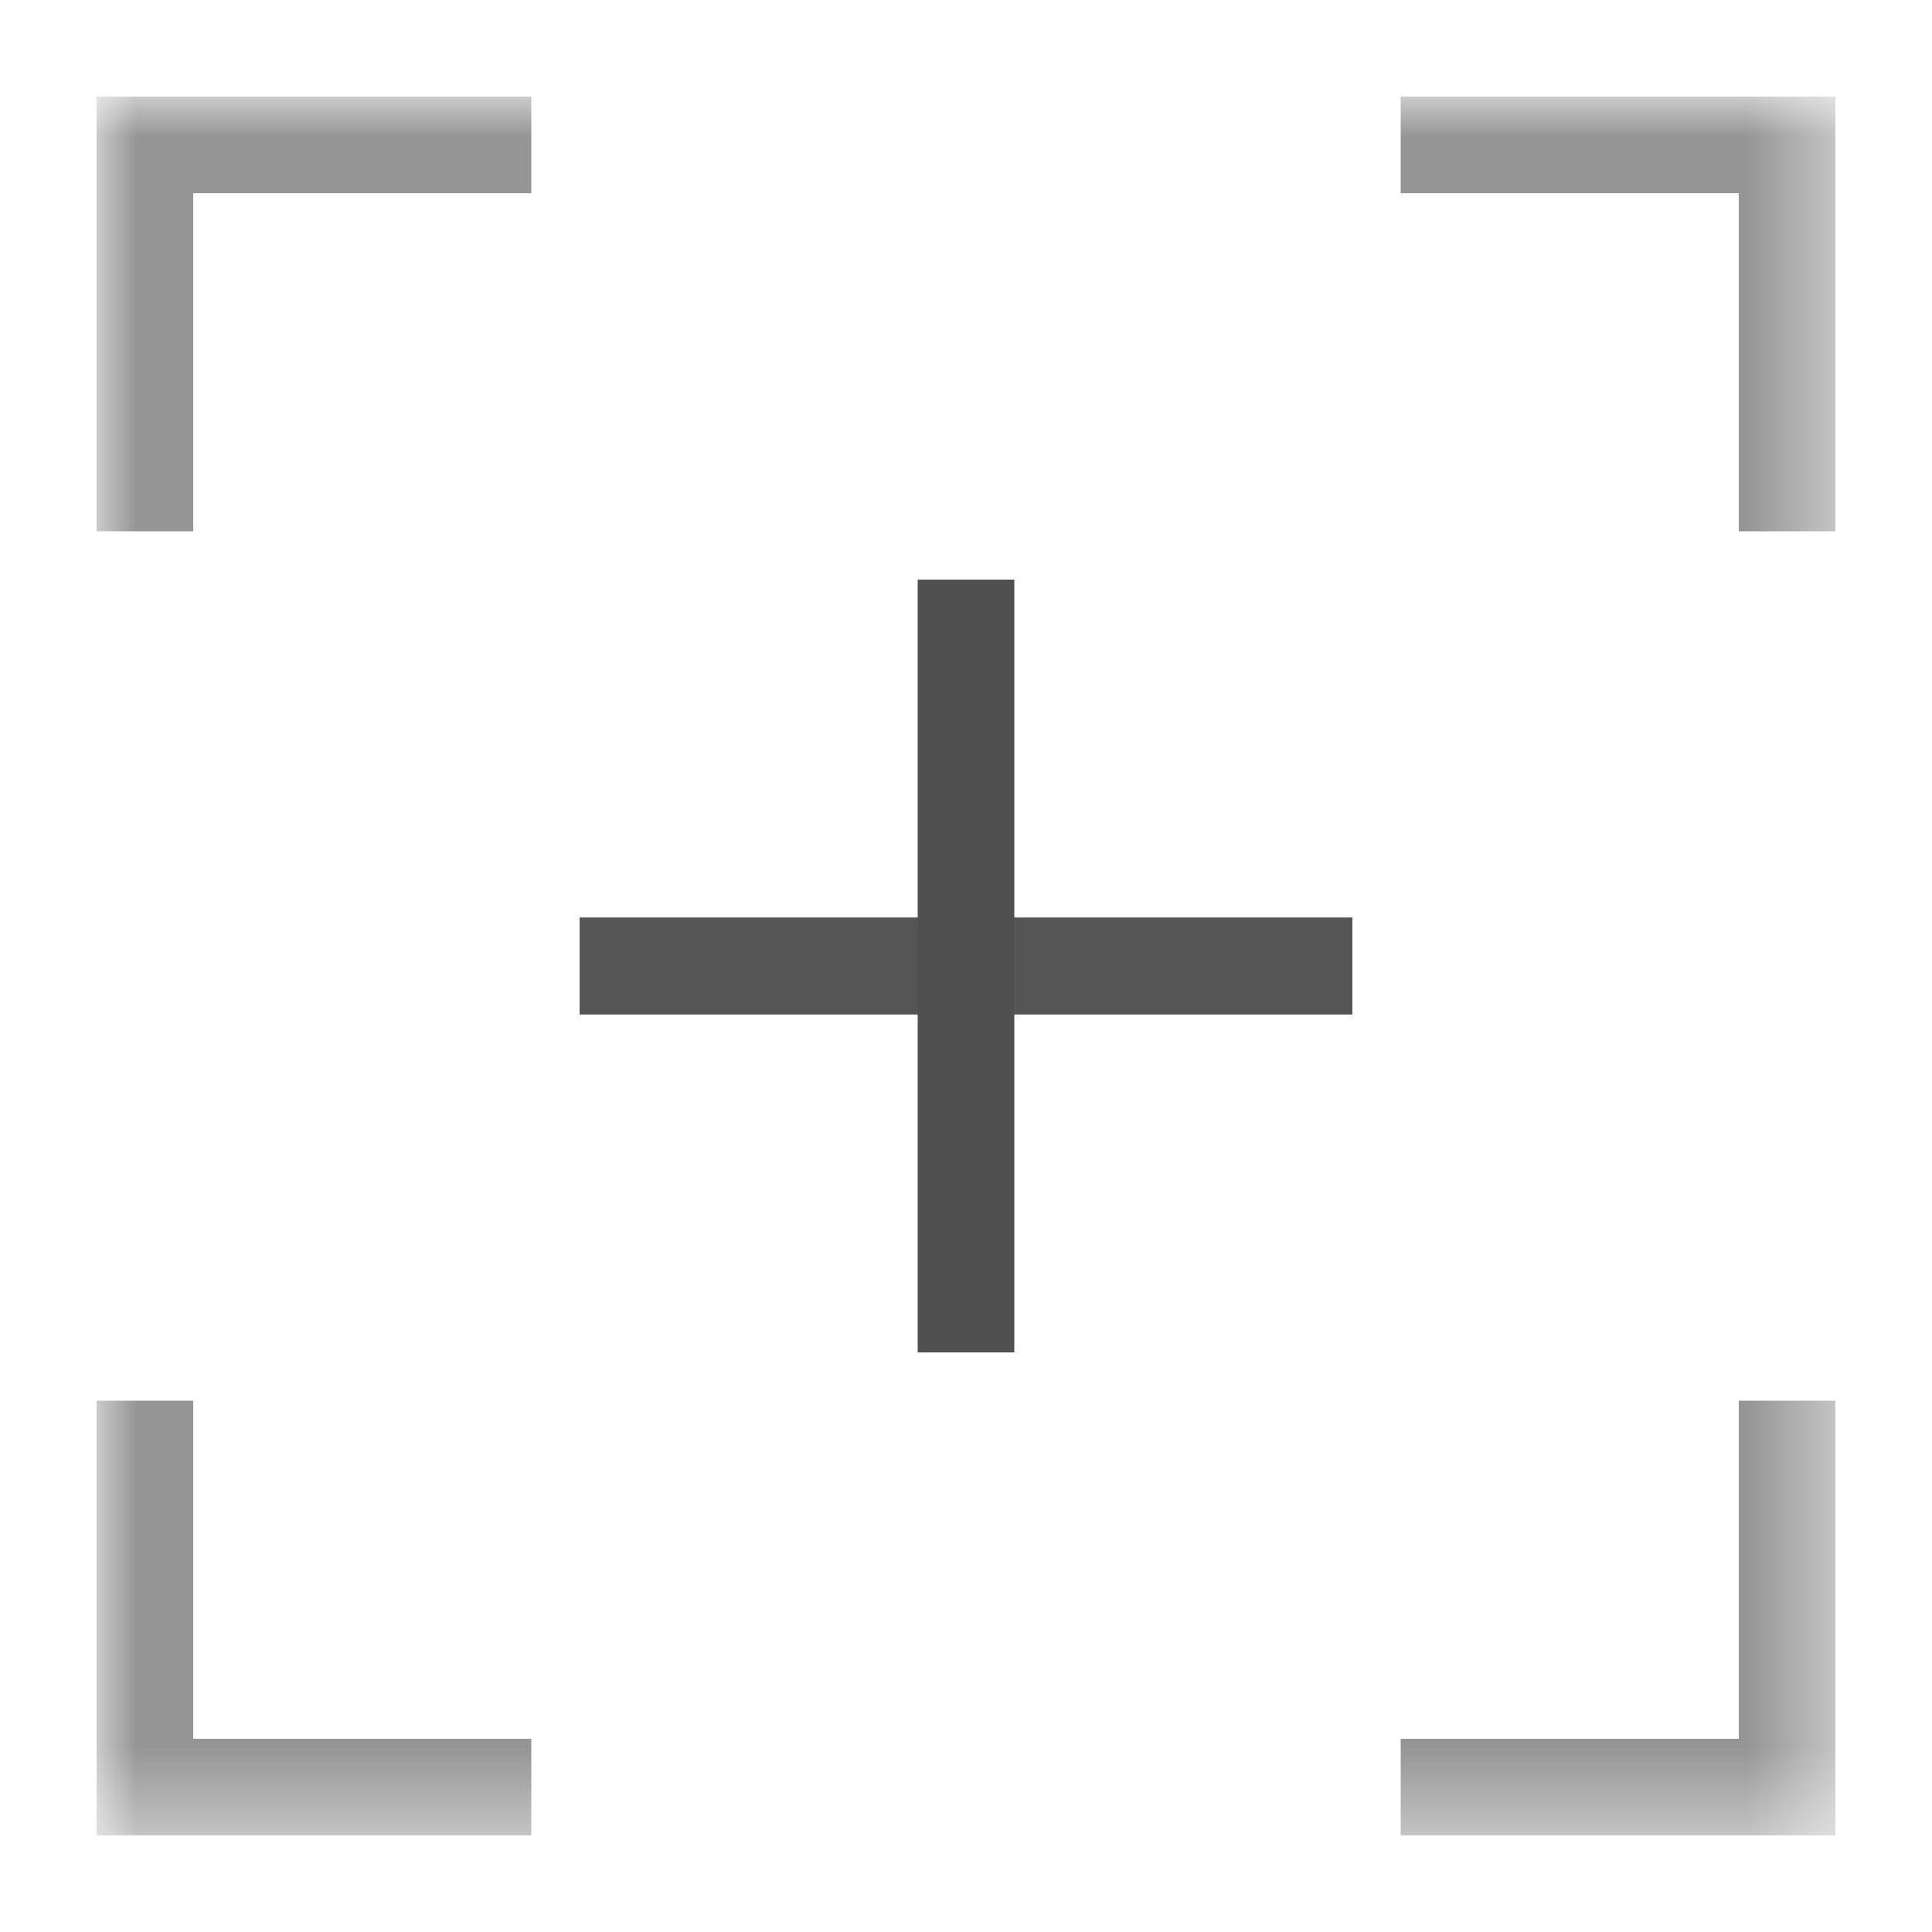 <svg xmlns="http://www.w3.org/2000/svg" xmlns:xlink="http://www.w3.org/1999/xlink" width="24" height="24" viewBox="0 0 24 24">
    <defs>
        <path id="d63fc1p9va" d="M0 0H21.6V21.6H0z"/>
    </defs>
    <g fill="none" fill-rule="evenodd">
        <g>
            <g>
                <g>
                    <g>
                        <g>
                            <g>
                                <path fill="#FFF" fill-opacity="0" d="M0 0H24V24H0z" transform="translate(-454 -706) translate(232) translate(0 680) translate(0 26) translate(222)"/>
                                <g transform="translate(-454 -706) translate(232) translate(0 680) translate(0 26) translate(222) translate(1.2 1.2)">
                                    <mask id="xxkvc0xksb" fill="#fff">
                                        <use xlink:href="#d63fc1p9va"/>
                                    </mask>
                                    <g mask="url(#xxkvc0xksb)">
                                        <path fill="#505050" d="M10.2 6L11.4 6 11.4 15.6 10.2 15.6z" transform="rotate(90 10.8 10.8)"/>
                                        <path fill="#555" d="M10.2 6L11.4 6 11.4 15.6 10.2 15.6z" transform="rotate(90 10.8 10.8)"/>
                                        <path fill="#505050" d="M10.2 6H11.4V15.6H10.2z"/>
                                        <path fill="#959595" d="M0 0h5.4v1.2H1.2v4.2H0V0zM21.6 5.4h-1.2V1.2h-4.2V0h5.4v5.4zM1.2 16.2v4.2h4.2v1.2H0v-5.4h1.2zM16.2 21.6v-1.2h4.2v-4.2h1.2v5.4h-5.4z"/>
                                    </g>
                                </g>
                            </g>
                        </g>
                    </g>
                </g>
            </g>
        </g>
    </g>
</svg>
